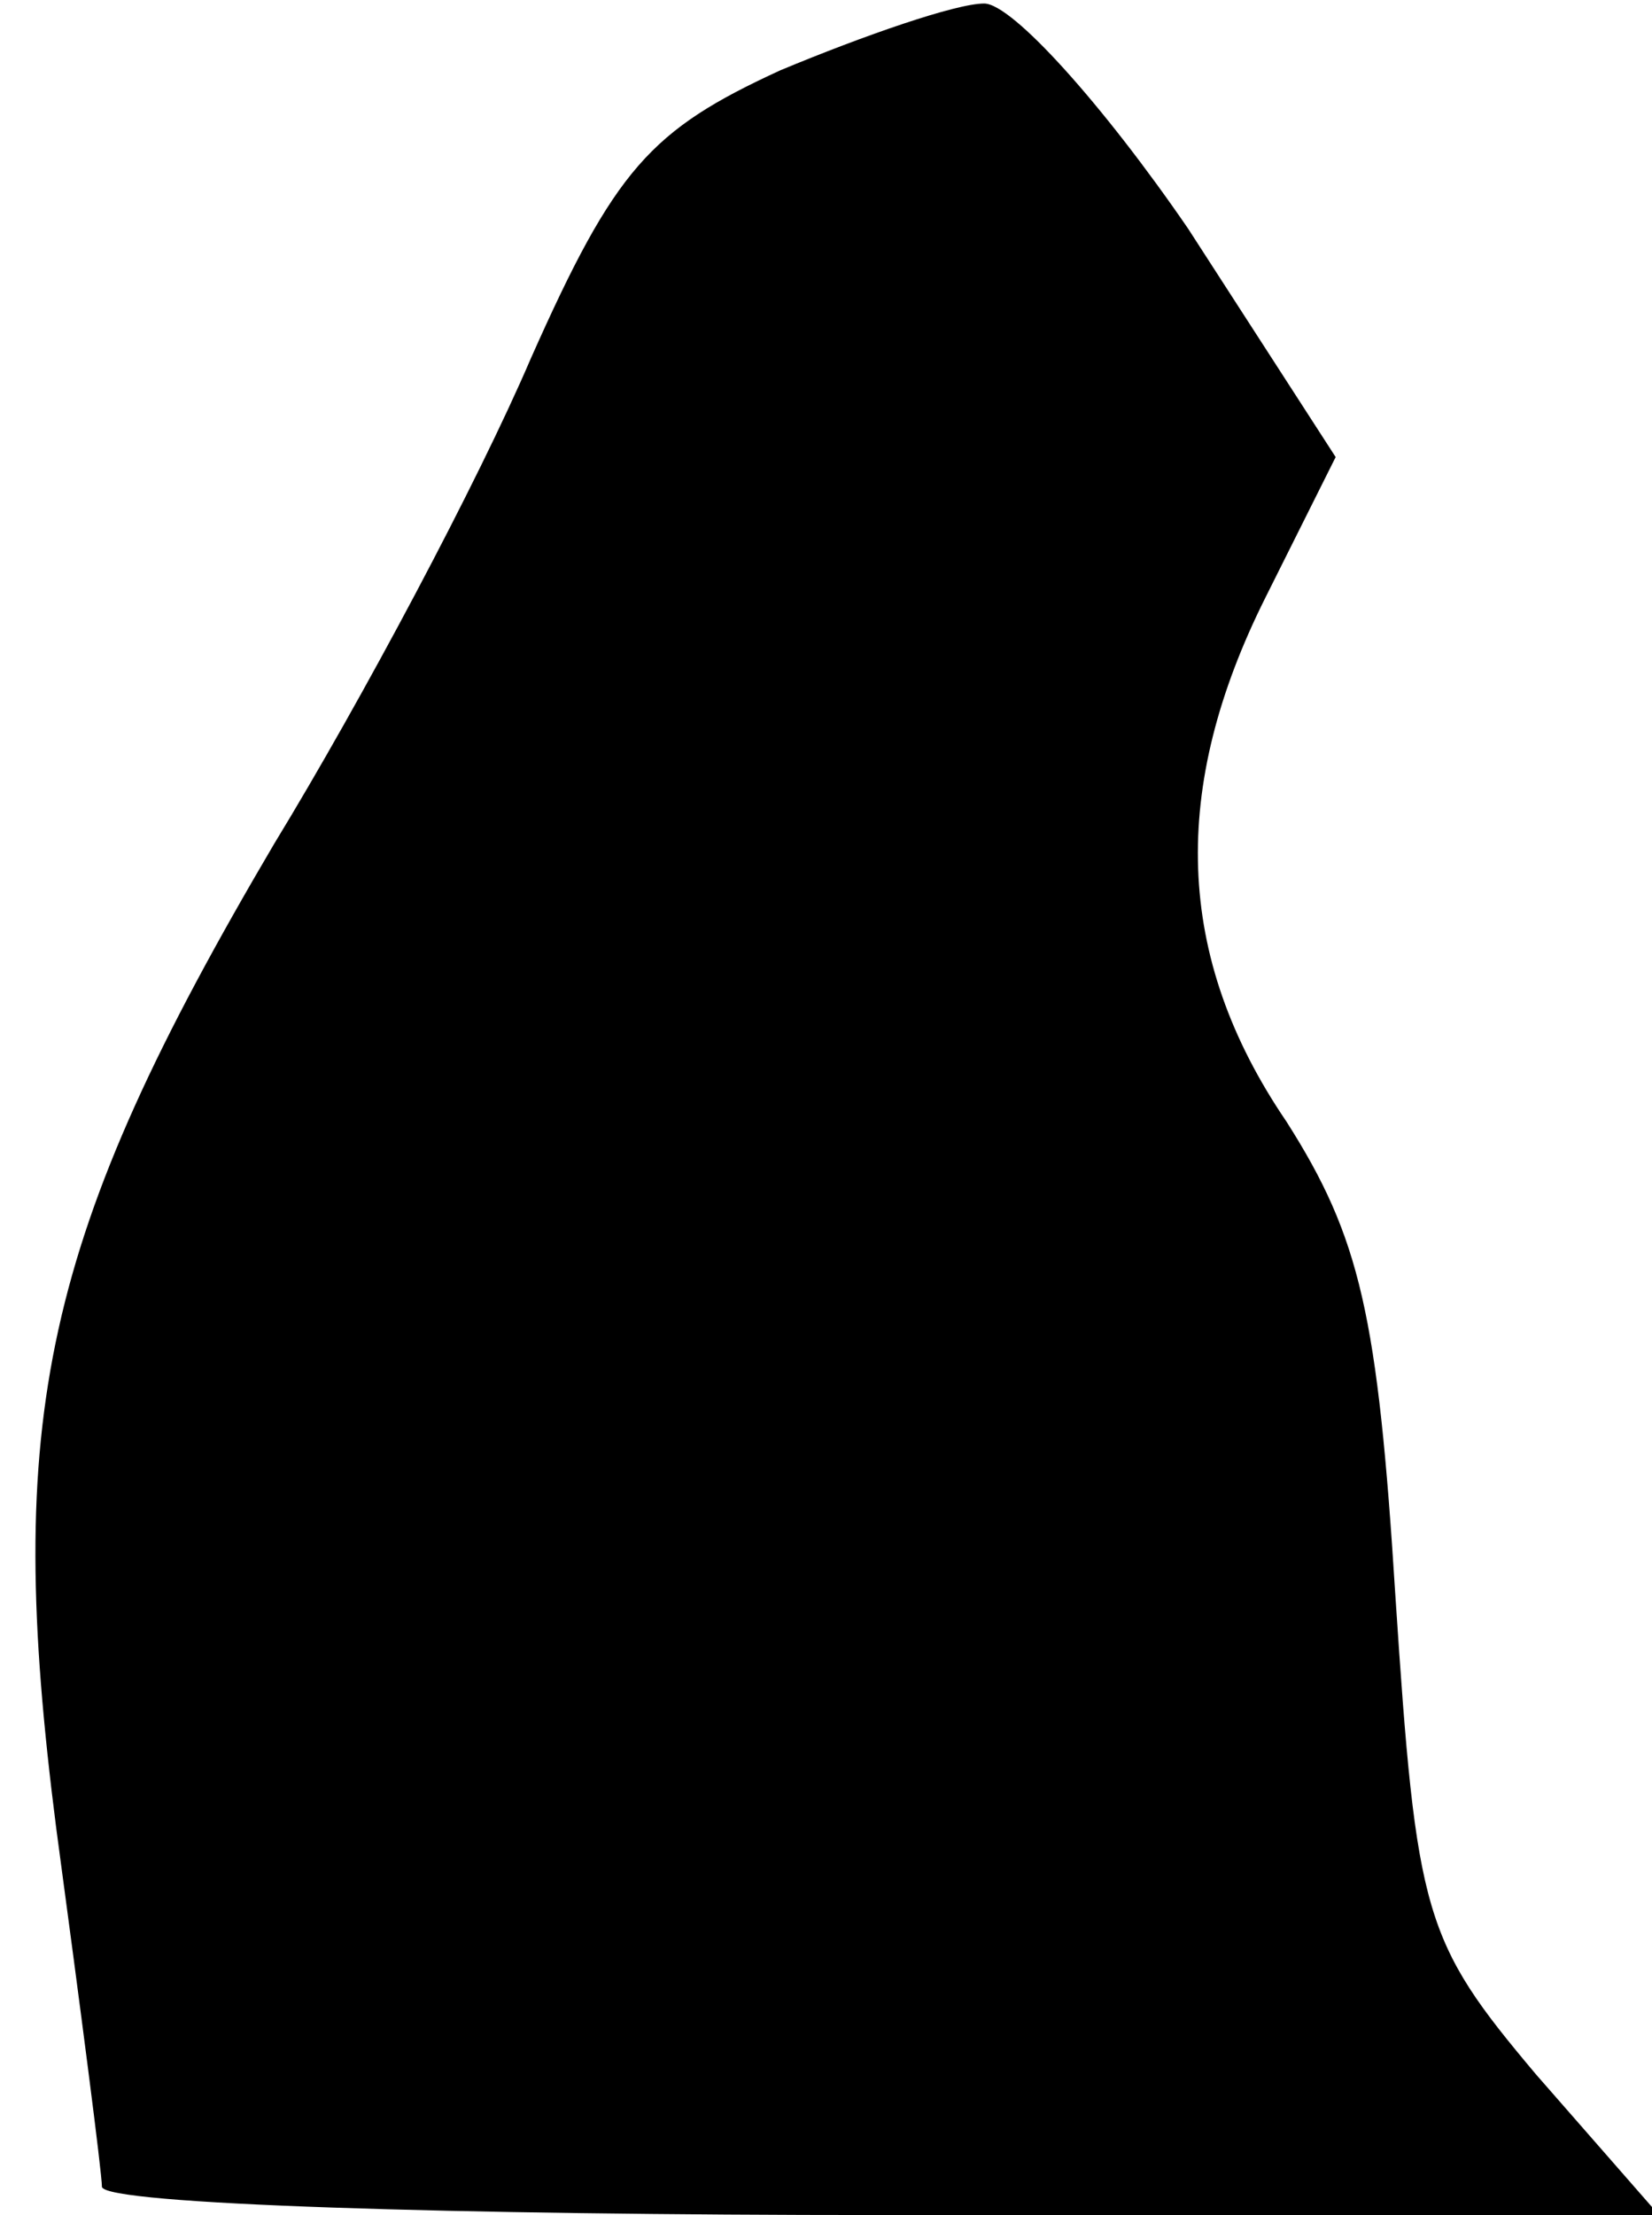 <?xml version="1.0" standalone="no"?>
<!DOCTYPE svg PUBLIC "-//W3C//DTD SVG 20010904//EN"
 "http://www.w3.org/TR/2001/REC-SVG-20010904/DTD/svg10.dtd">
<svg version="1.0" xmlns="http://www.w3.org/2000/svg"
 width="47pt" height="63pt" viewBox="0 0 47 63"
 preserveAspectRatio="xMidYMid meet">
<g transform="translate(0,63) scale(0.1,-0.1)"
fill="#000000" stroke="none">
<path fill="#000000" stroke="none" d="M222 610 c-37 -17 -47 -28 -71 -82 -15
-35 -48 -97 -73 -138 -66 -112 -77 -163 -62 -280 7 -52 13 -98 13 -102 1 -5
100 -8 222 -8 l221 0 -35 40 c-32 38 -34 45 -40 136 -5 80 -10 102 -31 135
-32 47 -33 95 -6 149 l20 40 -42 65 c-24 35 -50 64 -58 64 -8 0 -34 -9 -58
-19z"/>
</g>
</svg>
